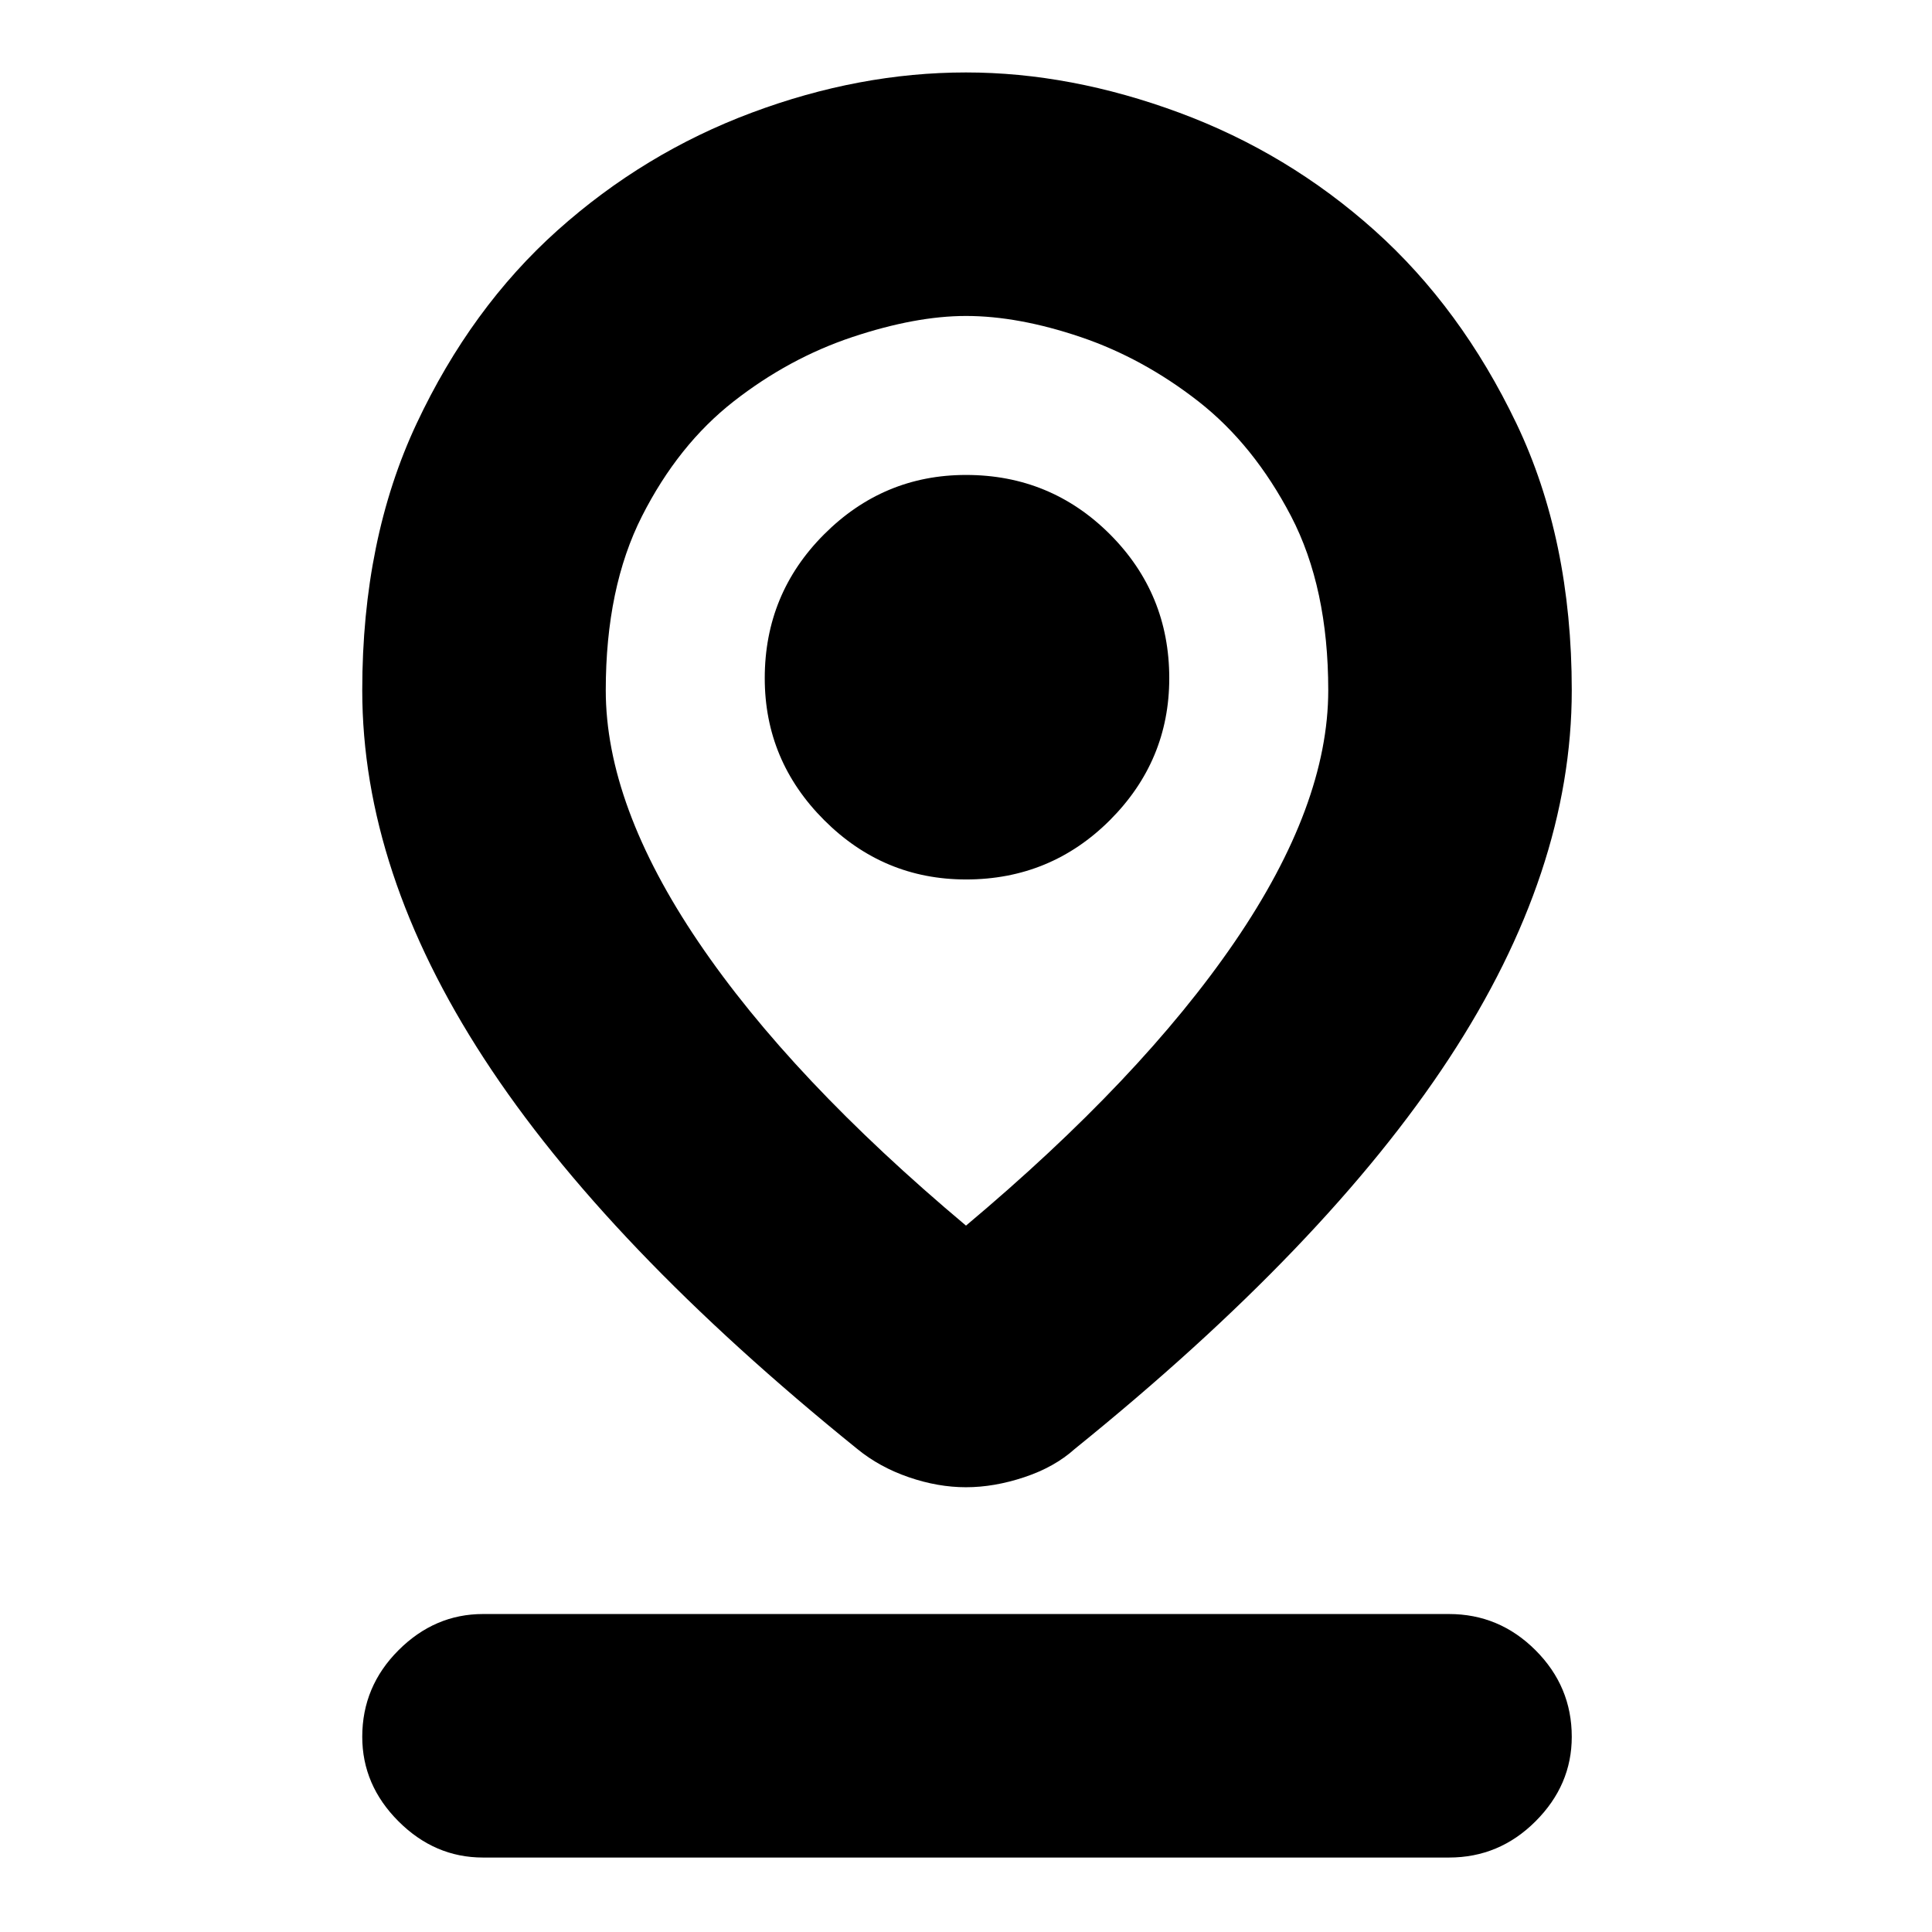 <svg xmlns="http://www.w3.org/2000/svg" height="24" width="24"><path d="M12 15.225q2.175-1.825 3.338-3.525Q16.5 10 16.5 8.575q0-1.275-.462-2.163-.463-.887-1.15-1.425-.688-.537-1.463-.8-.775-.262-1.425-.262-.625 0-1.412.262-.788.263-1.475.8-.688.538-1.138 1.425-.45.888-.45 2.163 0 1.425 1.15 3.125T12 15.225Zm0 3.25q-.35 0-.712-.125-.363-.125-.638-.35-3.125-2.525-4.637-4.85Q4.5 10.825 4.5 8.575q0-1.875.675-3.313.675-1.437 1.75-2.4Q8 1.9 9.338 1.4 10.675.9 12 .9q1.3 0 2.65.5 1.35.5 2.425 1.462 1.075.963 1.763 2.4.687 1.438.687 3.313 0 2.25-1.525 4.575T13.35 18q-.25.225-.625.35-.375.125-.725.125Zm0-7.55q1.05 0 1.788-.737.737-.738.737-1.763 0-1.05-.737-1.788Q13.05 5.9 12 5.9q-1.025 0-1.762.737-.738.738-.738 1.788 0 1.025.738 1.763.737.737 1.762.737Zm-6 12.15q-.6 0-1.05-.45-.45-.45-.45-1.05 0-.625.45-1.075.45-.45 1.05-.45h12q.625 0 1.075.45.45.45.45 1.075 0 .6-.45 1.05-.45.45-1.075.45Zm6-14.5Z"/></svg>